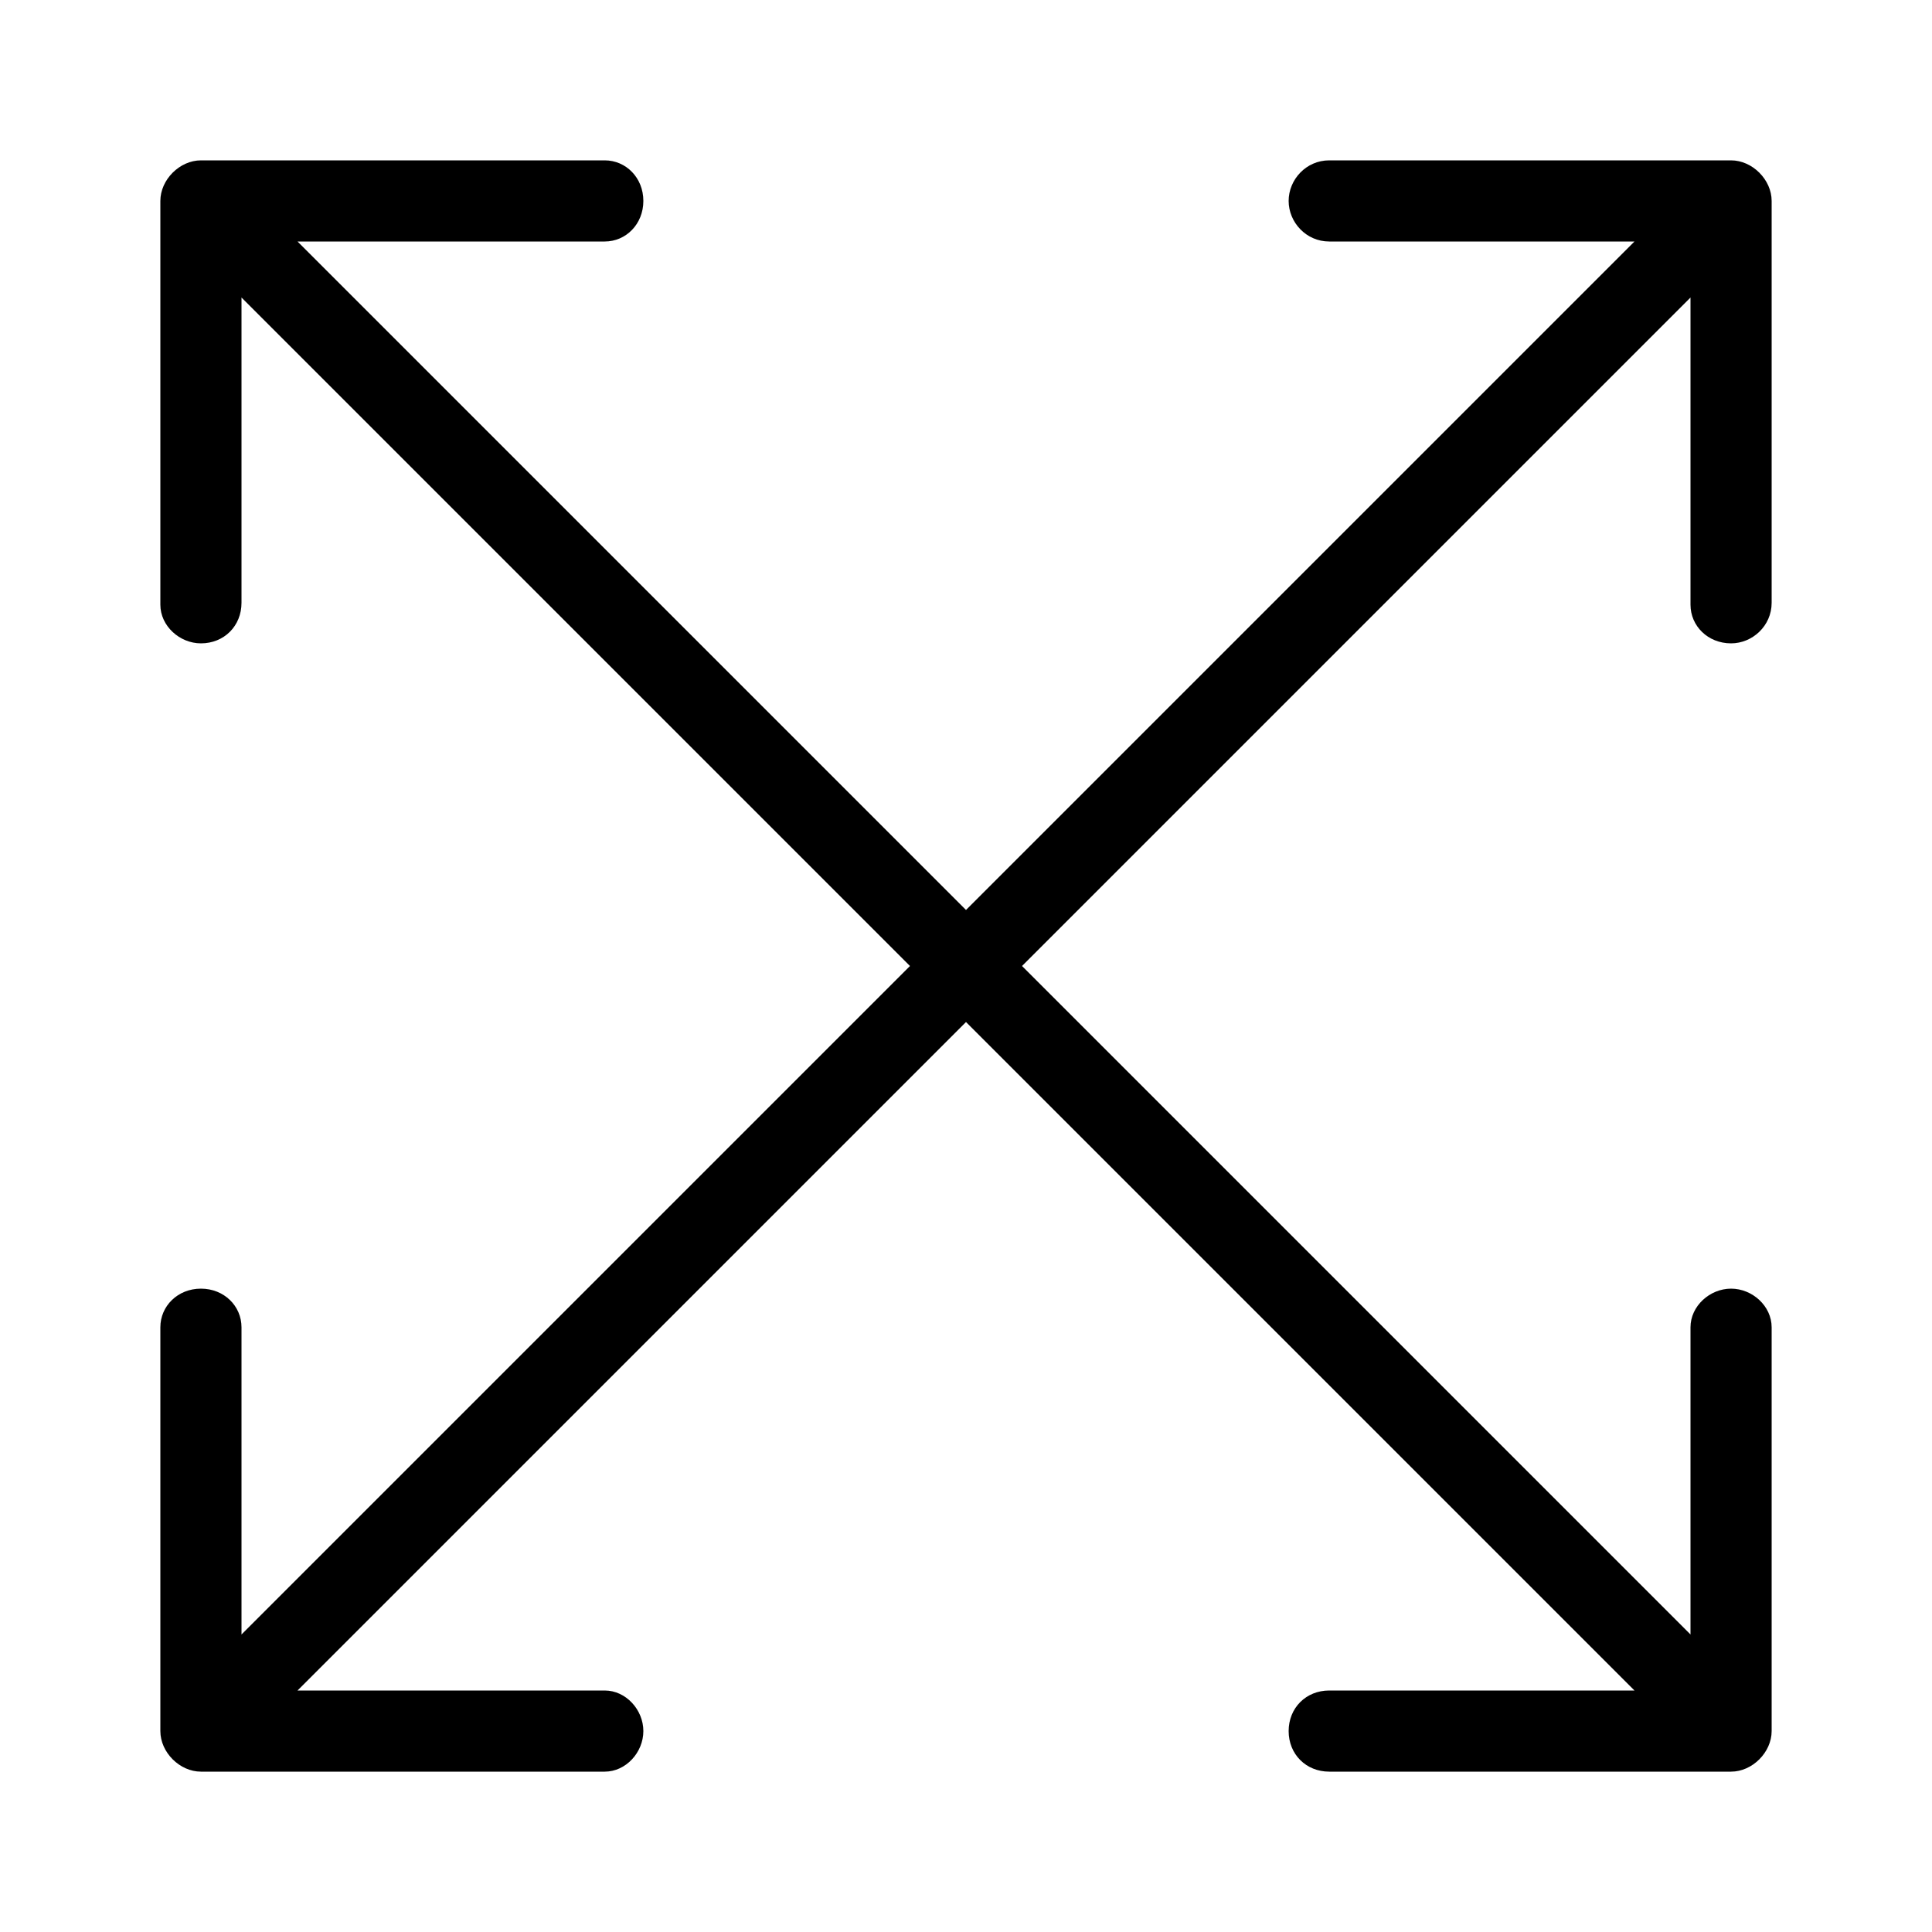 <svg xmlns="http://www.w3.org/2000/svg" width="24" height="24" viewBox="0 0 24 24">
<path d="M21.504 1.992h-4.992c-0.288 0-0.504 0.24-0.504 0.504s0.216 0.504 0.504 0.504h3.792l-8.304 8.304-8.304-8.304h3.816c0.264 0 0.48-0.216 0.48-0.504s-0.216-0.504-0.48-0.504h-5.016c-0.264 0-0.504 0.24-0.504 0.504v5.016c0 0.264 0.24 0.48 0.504 0.48v0c0.288 0 0.504-0.216 0.504-0.504v-3.792l8.304 8.304-8.304 8.304v-3.816c0-0.264-0.216-0.48-0.504-0.48s-0.504 0.216-0.504 0.48v5.016c0 0.264 0.24 0.504 0.504 0.504h5.016c0.264 0 0.48-0.24 0.48-0.504s-0.216-0.504-0.48-0.504h-3.816l8.304-8.304 8.304 8.304h-3.792c-0.288 0-0.504 0.216-0.504 0.504s0.216 0.504 0.504 0.504h4.992c0.264 0 0.504-0.24 0.504-0.504v-5.016c0-0.264-0.24-0.48-0.504-0.48s-0.504 0.216-0.504 0.48v3.816l-8.304-8.304 8.304-8.304v3.816c0 0.264 0.216 0.48 0.504 0.48v0c0.264 0 0.504-0.216 0.504-0.504v-4.992c0-0.264-0.24-0.504-0.504-0.504z"></path>
</svg>
